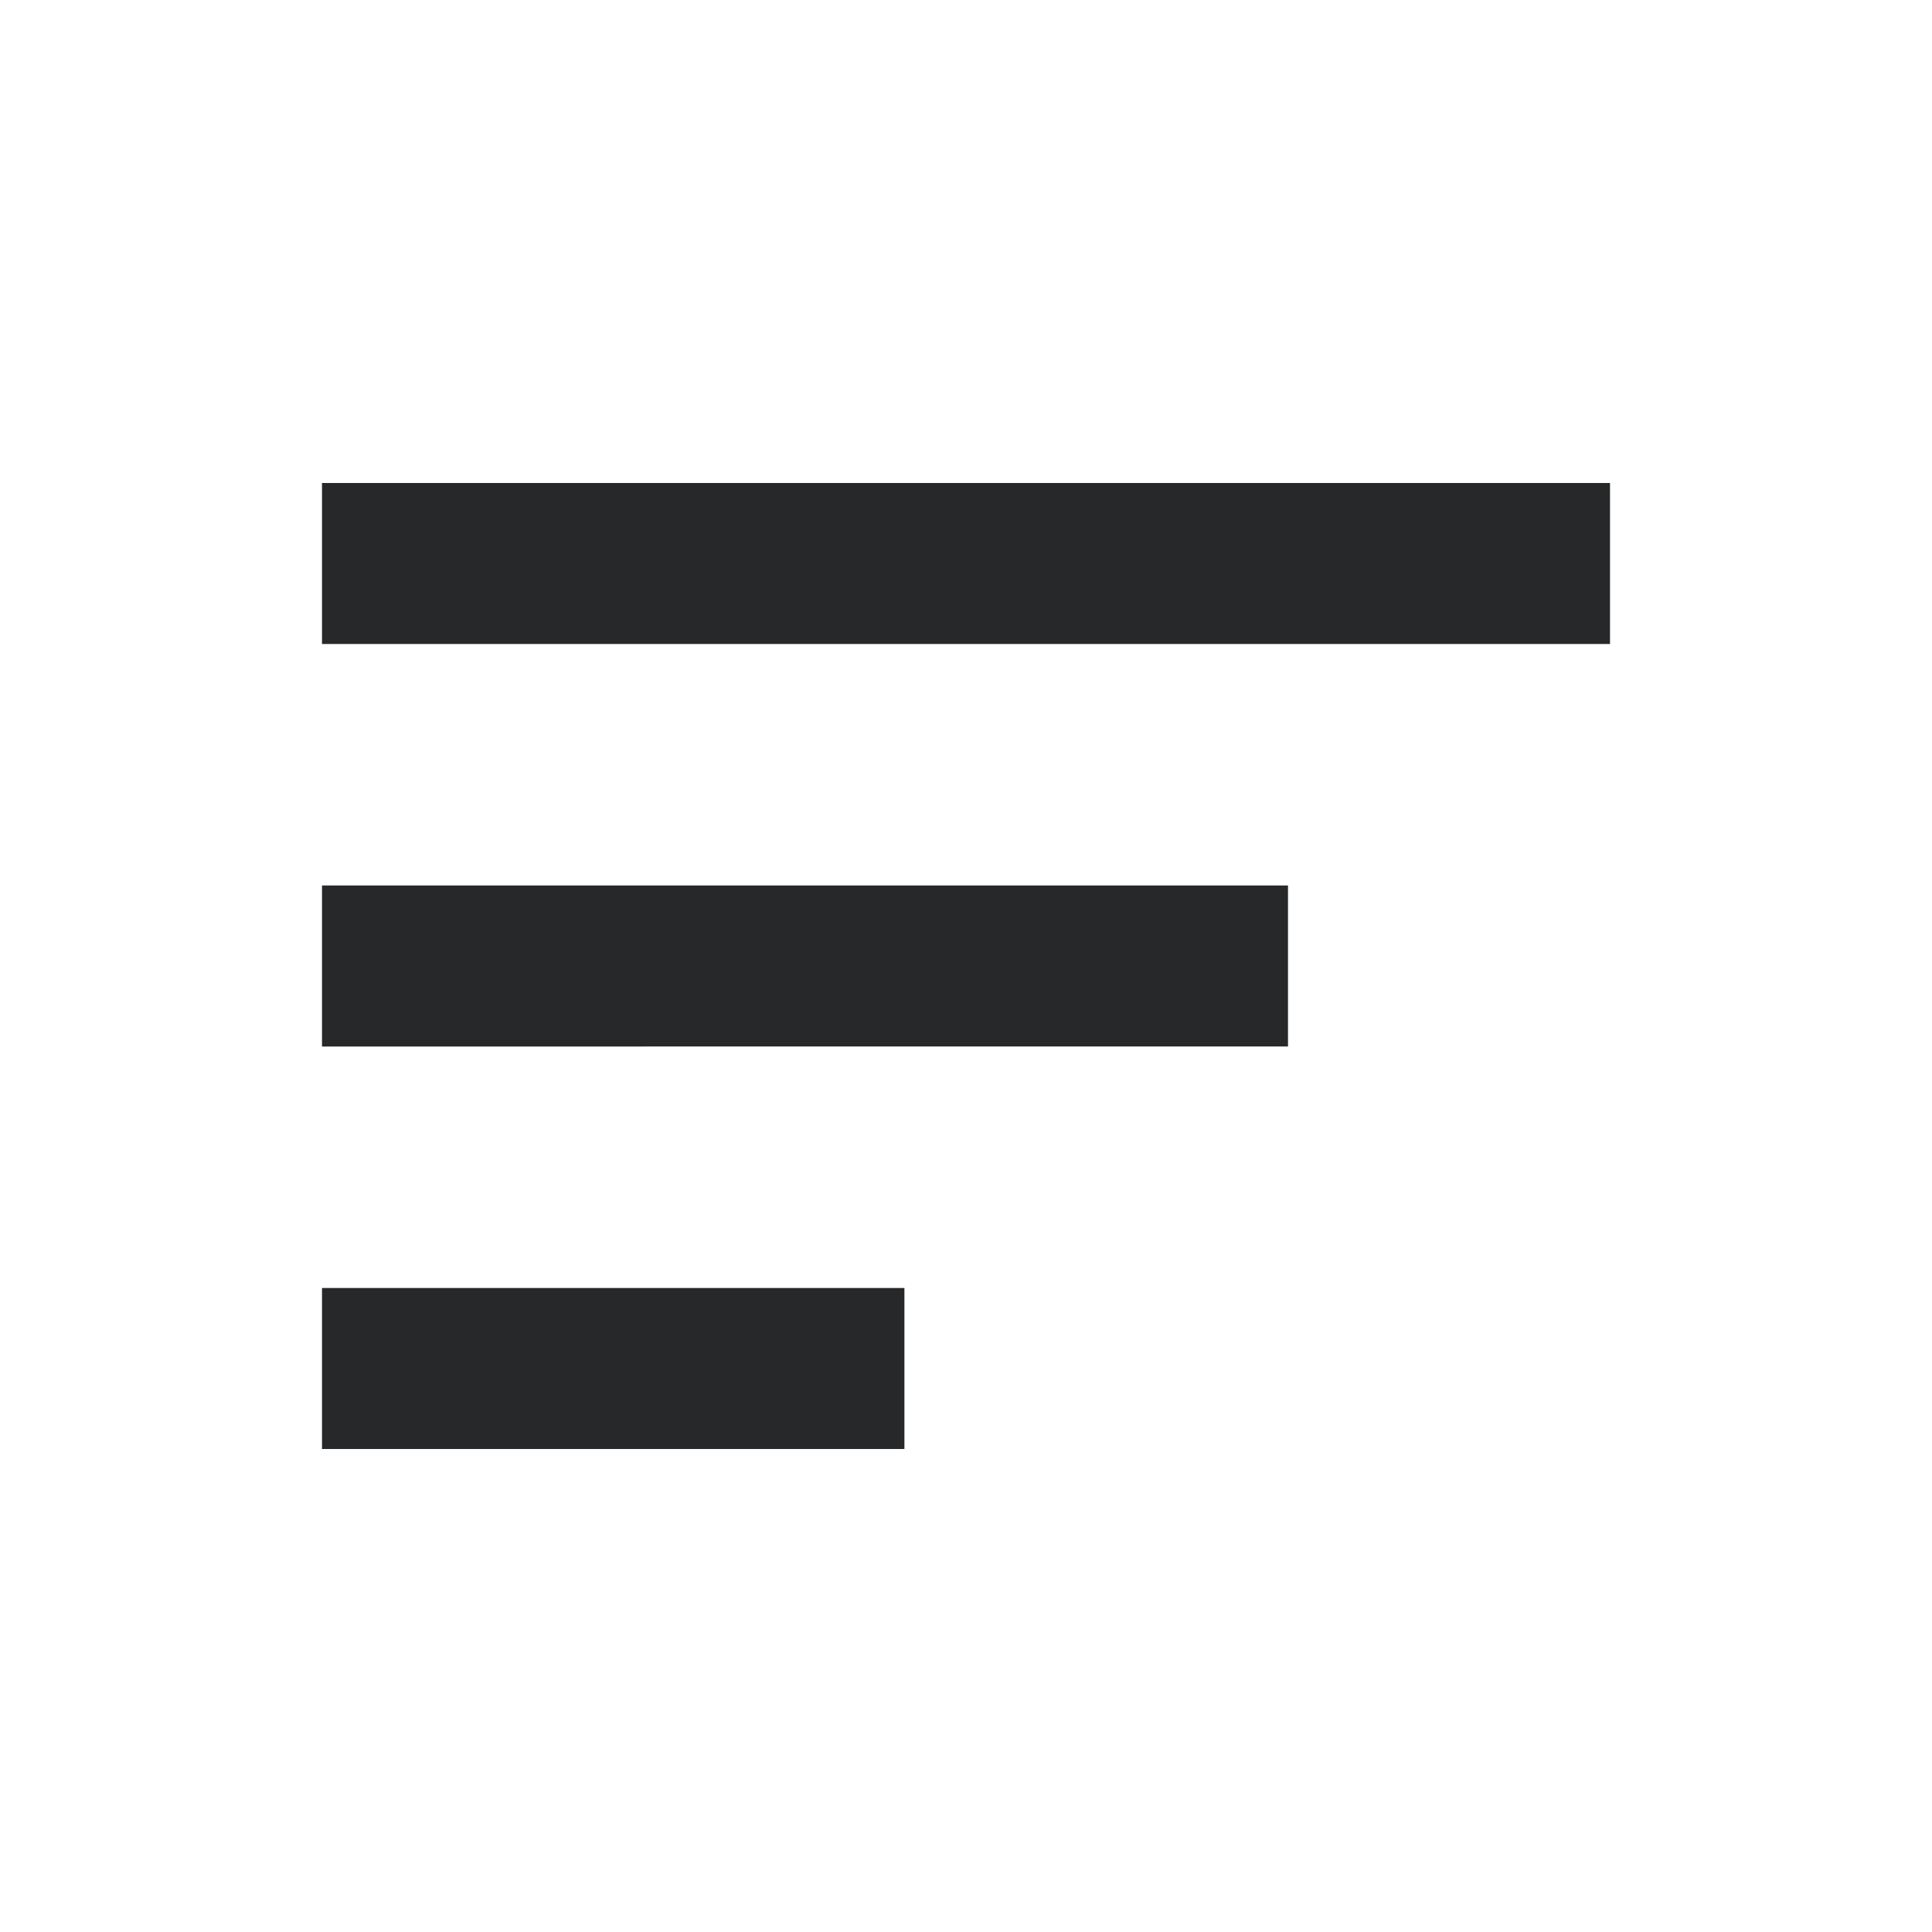 <svg xmlns="http://www.w3.org/2000/svg" width="24" height="24" viewBox="0 0 24 24" style="fill: rgba(39, 40, 41, 1);transform: ;msFilter:;"><path d="M4 11h12v2H4zm0-5h16v2H4zm0 12h7.235v-2H4z"></path></svg>